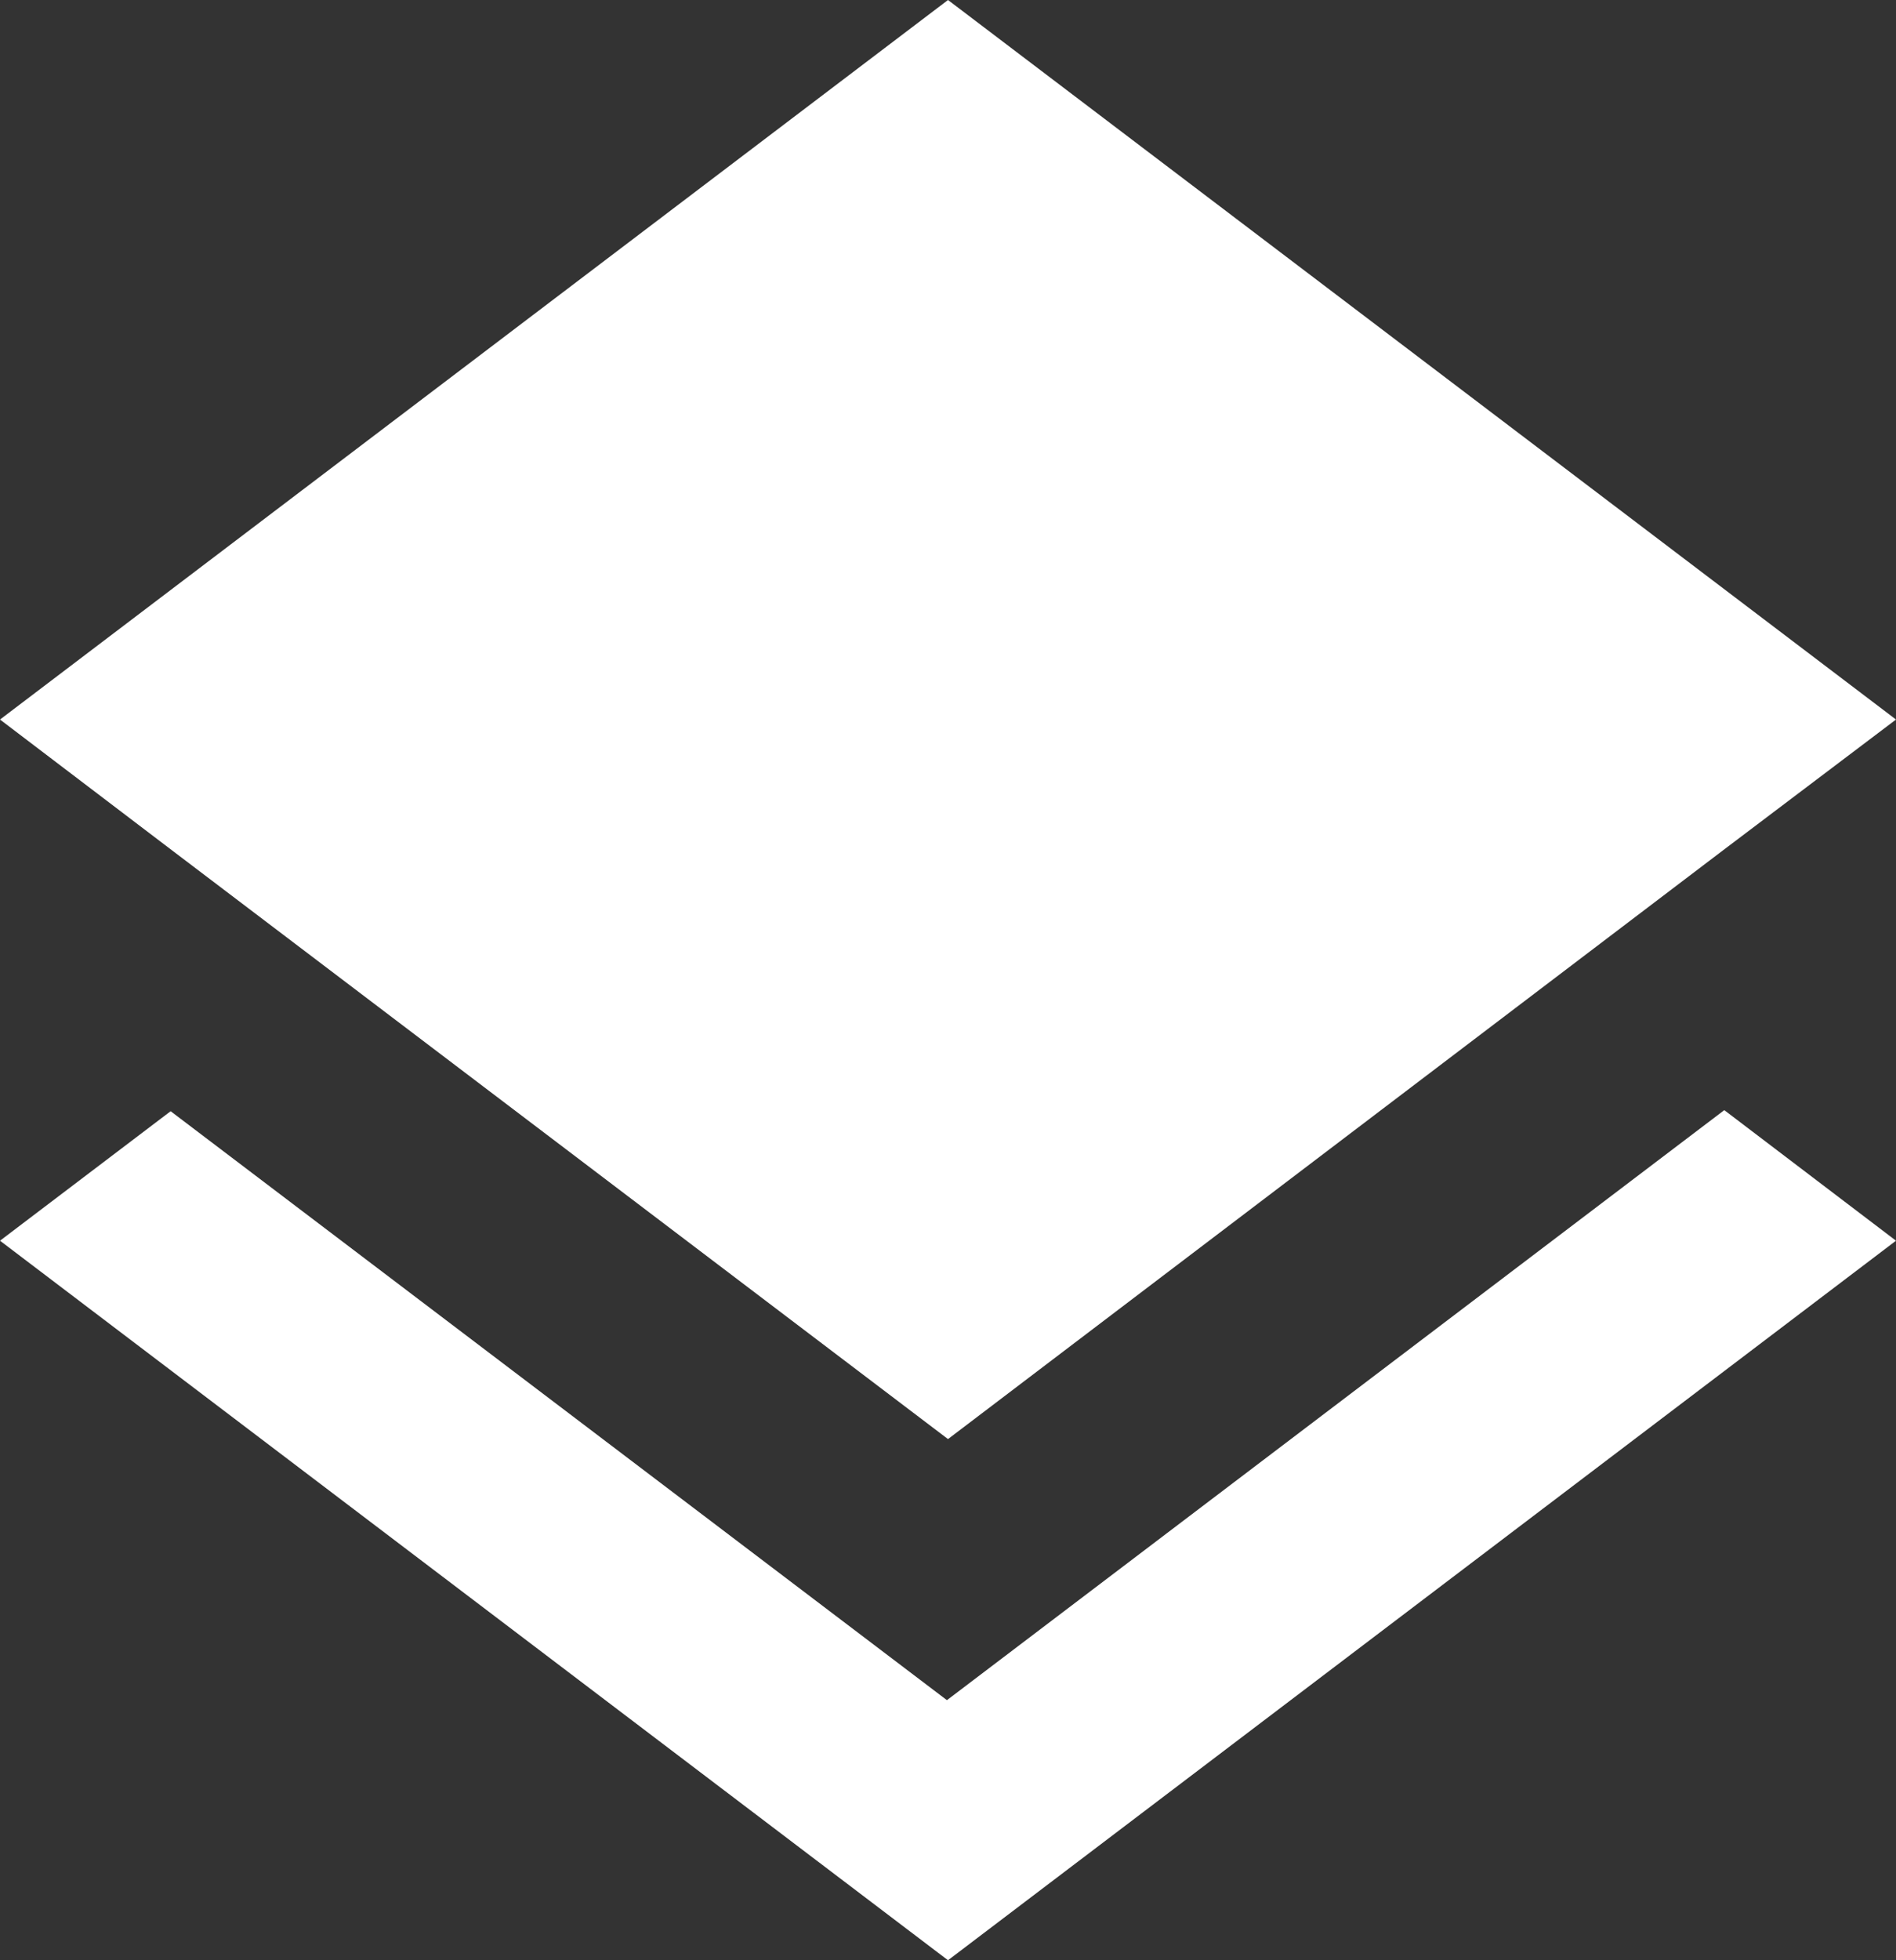 <svg width="30" height="31" viewBox="0 0 30 31" fill="none" xmlns="http://www.w3.org/2000/svg">
<rect x="0" y="0" width="30" height="31" fill="#333333" stroke="none"/>
<path d="M14.983 26.887L2.7 17.573L0 19.621L15 31L30 19.621L27.283 17.556L14.983 26.887ZM15 22.758L27.267 13.444L30 11.379L15 0L0 11.379L2.717 13.444L15 22.758Z" fill="white"/>
</svg>
